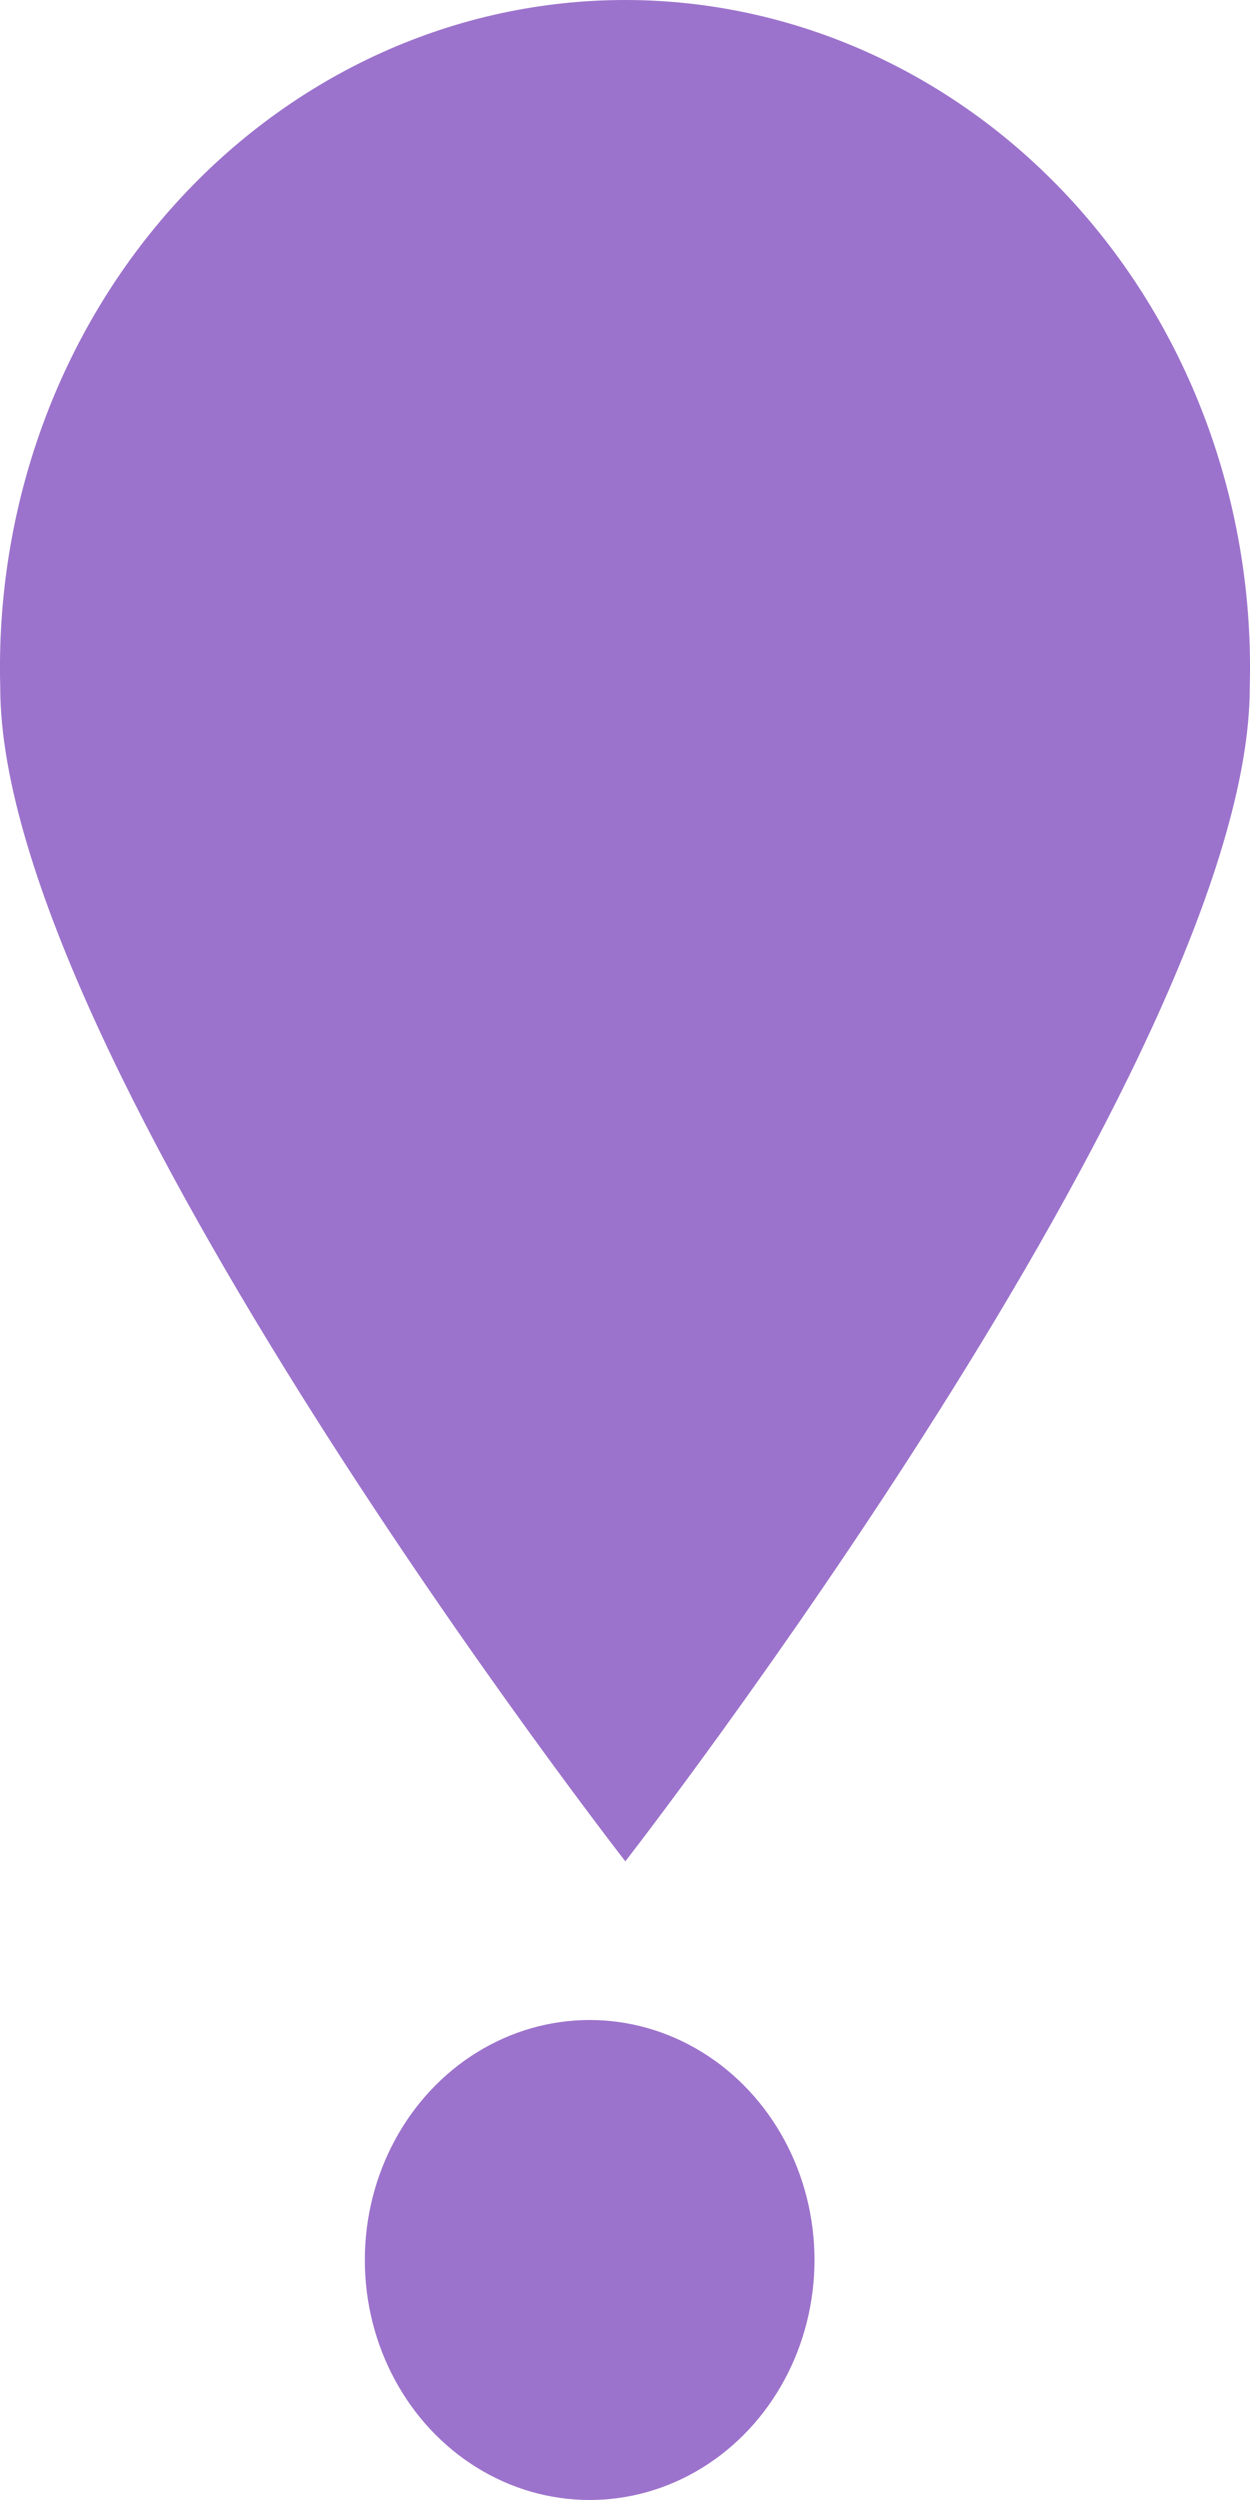 <svg width="15" height="30" viewBox="0 0 15 30" fill="none" xmlns="http://www.w3.org/2000/svg">
<ellipse cx="7.076" cy="27.12" rx="2.698" ry="2.88" fill="#9C73CC"/>
<path d="M14.997 8.25C14.997 12.698 7.504 22.336 7.504 22.336C7.504 22.336 0.003 12.698 0.003 8.25C-0.027 7.179 0.144 6.112 0.507 5.112C0.87 4.113 1.418 3.201 2.117 2.432C2.816 1.662 3.653 1.051 4.577 0.633C5.502 0.215 6.496 0 7.5 0C8.504 0 9.498 0.215 10.423 0.633C11.348 1.051 12.184 1.662 12.884 2.432C13.583 3.201 14.13 4.113 14.493 5.112C14.856 6.112 15.027 7.179 14.997 8.25V8.25Z" fill="#9C73CC"/>
</svg>
